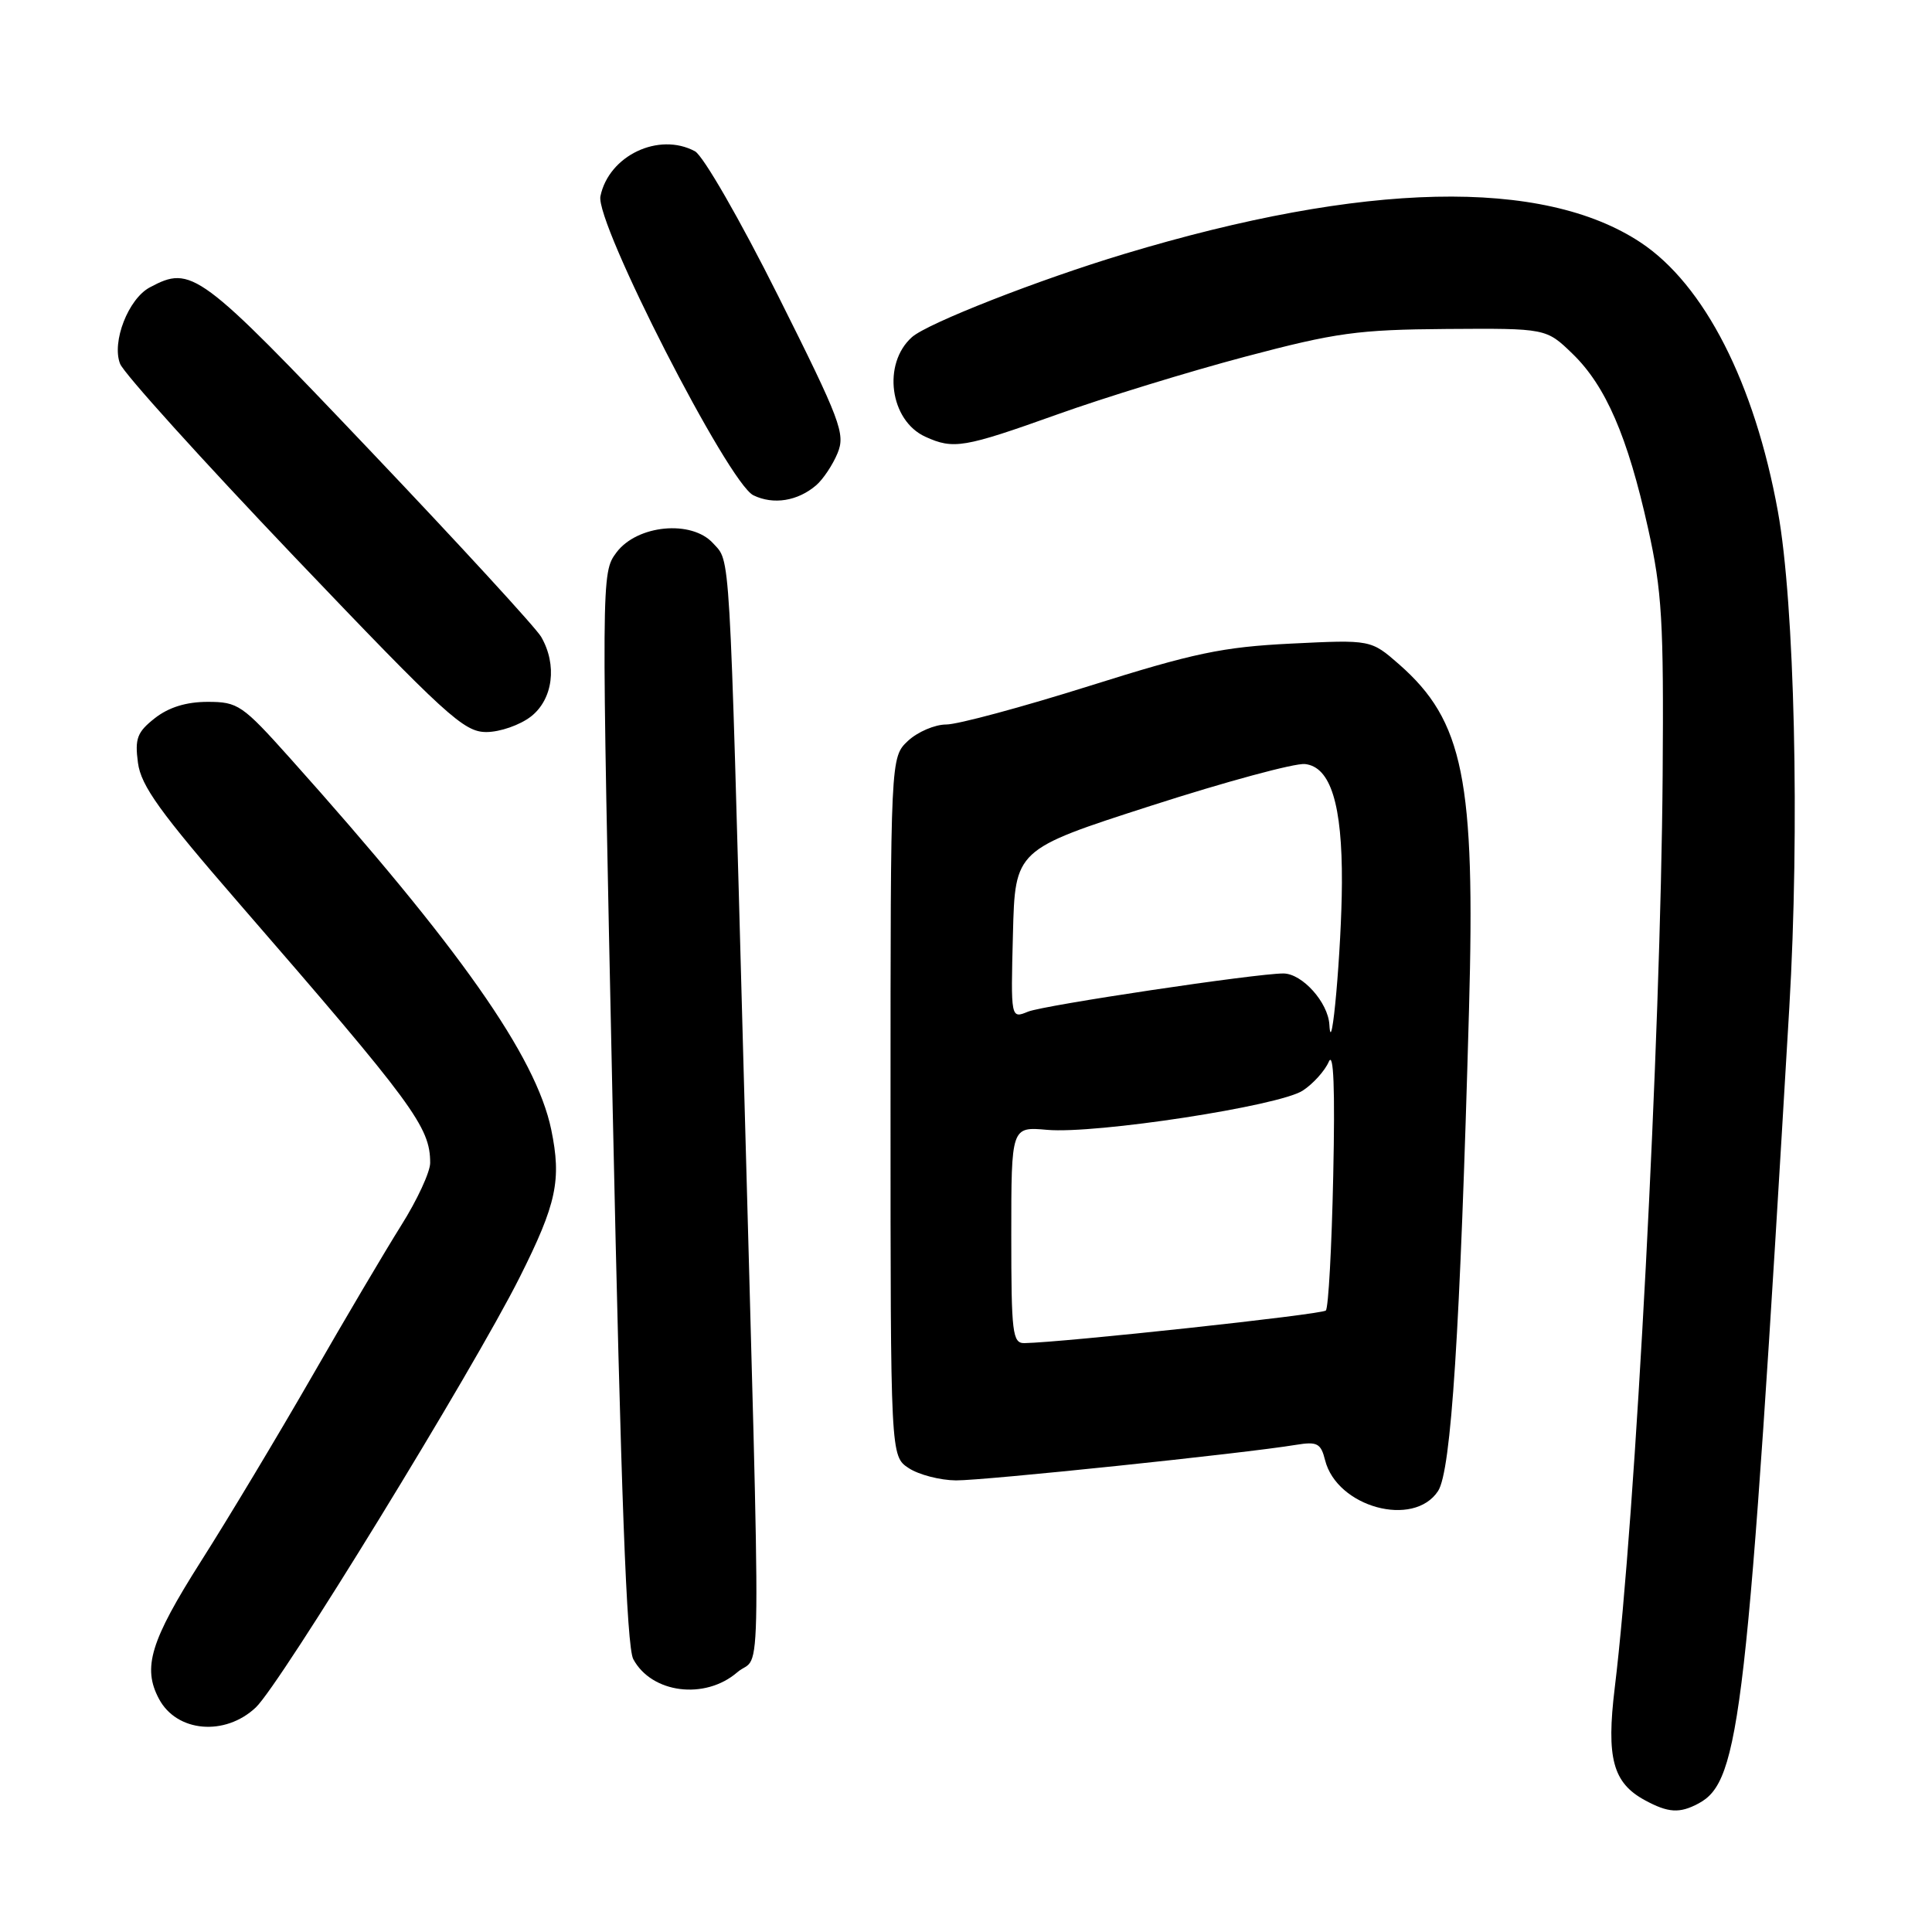 <?xml version="1.0" encoding="UTF-8" standalone="no"?>
<!DOCTYPE svg PUBLIC "-//W3C//DTD SVG 1.1//EN" "http://www.w3.org/Graphics/SVG/1.1/DTD/svg11.dtd" >
<svg xmlns="http://www.w3.org/2000/svg" xmlns:xlink="http://www.w3.org/1999/xlink" version="1.1" viewBox="0 0 256 256">
 <g >
 <path fill="currentColor"
d=" M 225.06 238.97 C 230.58 236.02 231.53 227.65 237.09 133.54 C 238.49 109.90 237.80 79.97 235.58 67.77 C 232.49 50.76 225.84 37.73 217.39 32.13 C 204.42 23.54 180.77 24.06 149.00 33.64 C 137.63 37.06 122.89 42.84 120.84 44.67 C 116.89 48.19 117.90 55.72 122.61 57.87 C 126.35 59.57 127.71 59.34 140.08 54.92 C 146.36 52.67 157.57 49.23 165.00 47.26 C 177.05 44.07 179.92 43.68 191.69 43.59 C 204.88 43.50 204.88 43.50 208.37 46.88 C 212.77 51.14 215.67 57.84 218.37 69.98 C 220.23 78.34 220.46 82.34 220.31 102.73 C 220.05 137.71 216.73 200.96 213.96 223.66 C 212.83 232.94 213.71 236.23 217.94 238.53 C 221.05 240.22 222.55 240.31 225.06 238.97 Z  M 33.89 226.25 C 37.13 223.21 62.74 181.46 68.86 169.25 C 73.76 159.49 74.42 156.36 73.04 149.67 C 71.02 139.96 60.89 125.55 38.44 100.47 C 32.11 93.40 31.53 93.00 27.51 93.00 C 24.68 93.00 22.36 93.72 20.52 95.16 C 18.17 97.01 17.85 97.86 18.28 101.08 C 18.69 104.14 21.20 107.62 31.65 119.67 C 54.87 146.43 57.00 149.33 57.00 154.09 C 57.00 155.30 55.27 159.03 53.15 162.39 C 51.04 165.75 45.69 174.80 41.27 182.50 C 36.84 190.20 30.25 201.19 26.61 206.91 C 19.93 217.44 18.85 220.98 21.07 225.12 C 23.42 229.53 29.81 230.09 33.89 226.25 Z  M 97.69 221.59 C 100.97 218.76 100.88 228.00 98.50 140.50 C 96.62 71.47 96.80 74.54 94.49 71.99 C 91.65 68.85 84.42 69.54 81.68 73.21 C 79.67 75.92 79.67 76.09 81.18 146.74 C 82.28 197.92 83.03 218.19 83.91 219.84 C 86.34 224.38 93.41 225.28 97.69 221.59 Z  M 190.55 197.57 C 192.29 194.91 193.47 176.57 194.65 133.81 C 195.50 103.31 193.93 95.53 185.39 88.03 C 181.65 84.76 181.65 84.76 171.08 85.28 C 161.99 85.73 158.22 86.52 144.32 90.90 C 135.42 93.70 126.90 96.00 125.38 96.00 C 123.87 96.00 121.59 96.98 120.31 98.17 C 118.00 100.35 118.00 100.35 118.00 146.65 C 118.00 192.95 118.00 192.95 120.42 194.54 C 121.75 195.41 124.56 196.14 126.67 196.16 C 130.31 196.19 164.92 192.58 171.72 191.45 C 174.54 190.99 175.02 191.24 175.58 193.48 C 177.15 199.71 187.32 202.49 190.55 197.57 Z  M 70.37 94.93 C 73.28 92.64 73.86 88.11 71.71 84.39 C 71.05 83.23 60.83 72.10 49.00 59.66 C 26.35 35.83 25.39 35.12 19.85 38.08 C 17.00 39.60 14.78 45.31 15.91 48.20 C 16.40 49.47 26.79 60.96 38.98 73.75 C 59.13 94.87 61.46 97.00 64.44 97.00 C 66.25 97.00 68.91 96.07 70.37 94.93 Z  M 108.16 64.29 C 109.07 63.50 110.34 61.60 110.98 60.05 C 112.04 57.48 111.41 55.79 103.09 39.17 C 98.06 29.12 93.17 20.62 92.08 20.04 C 87.28 17.47 80.67 20.62 79.56 26.00 C 78.84 29.48 96.51 64.02 99.83 65.63 C 102.48 66.92 105.71 66.40 108.16 64.29 Z  M 134.00 163.65 C 134.00 149.29 134.00 149.29 138.75 149.71 C 145.20 150.28 169.51 146.55 172.62 144.51 C 173.99 143.62 175.54 141.90 176.07 140.69 C 176.71 139.22 176.91 144.18 176.66 155.77 C 176.46 165.27 176.02 173.32 175.68 173.65 C 175.16 174.18 140.87 177.88 135.75 177.97 C 134.16 178.00 134.00 176.66 134.00 163.65 Z  M 176.15 135.79 C 175.99 132.83 172.55 129.00 170.06 128.99 C 166.49 128.98 138.32 133.19 136.22 134.05 C 133.93 134.99 133.93 134.99 134.22 123.78 C 134.50 112.57 134.50 112.57 152.50 106.77 C 162.40 103.58 171.59 101.09 172.92 101.24 C 176.31 101.61 177.86 106.58 177.81 117.00 C 177.77 125.62 176.43 140.76 176.15 135.79 Z "/>
</g>
</svg>